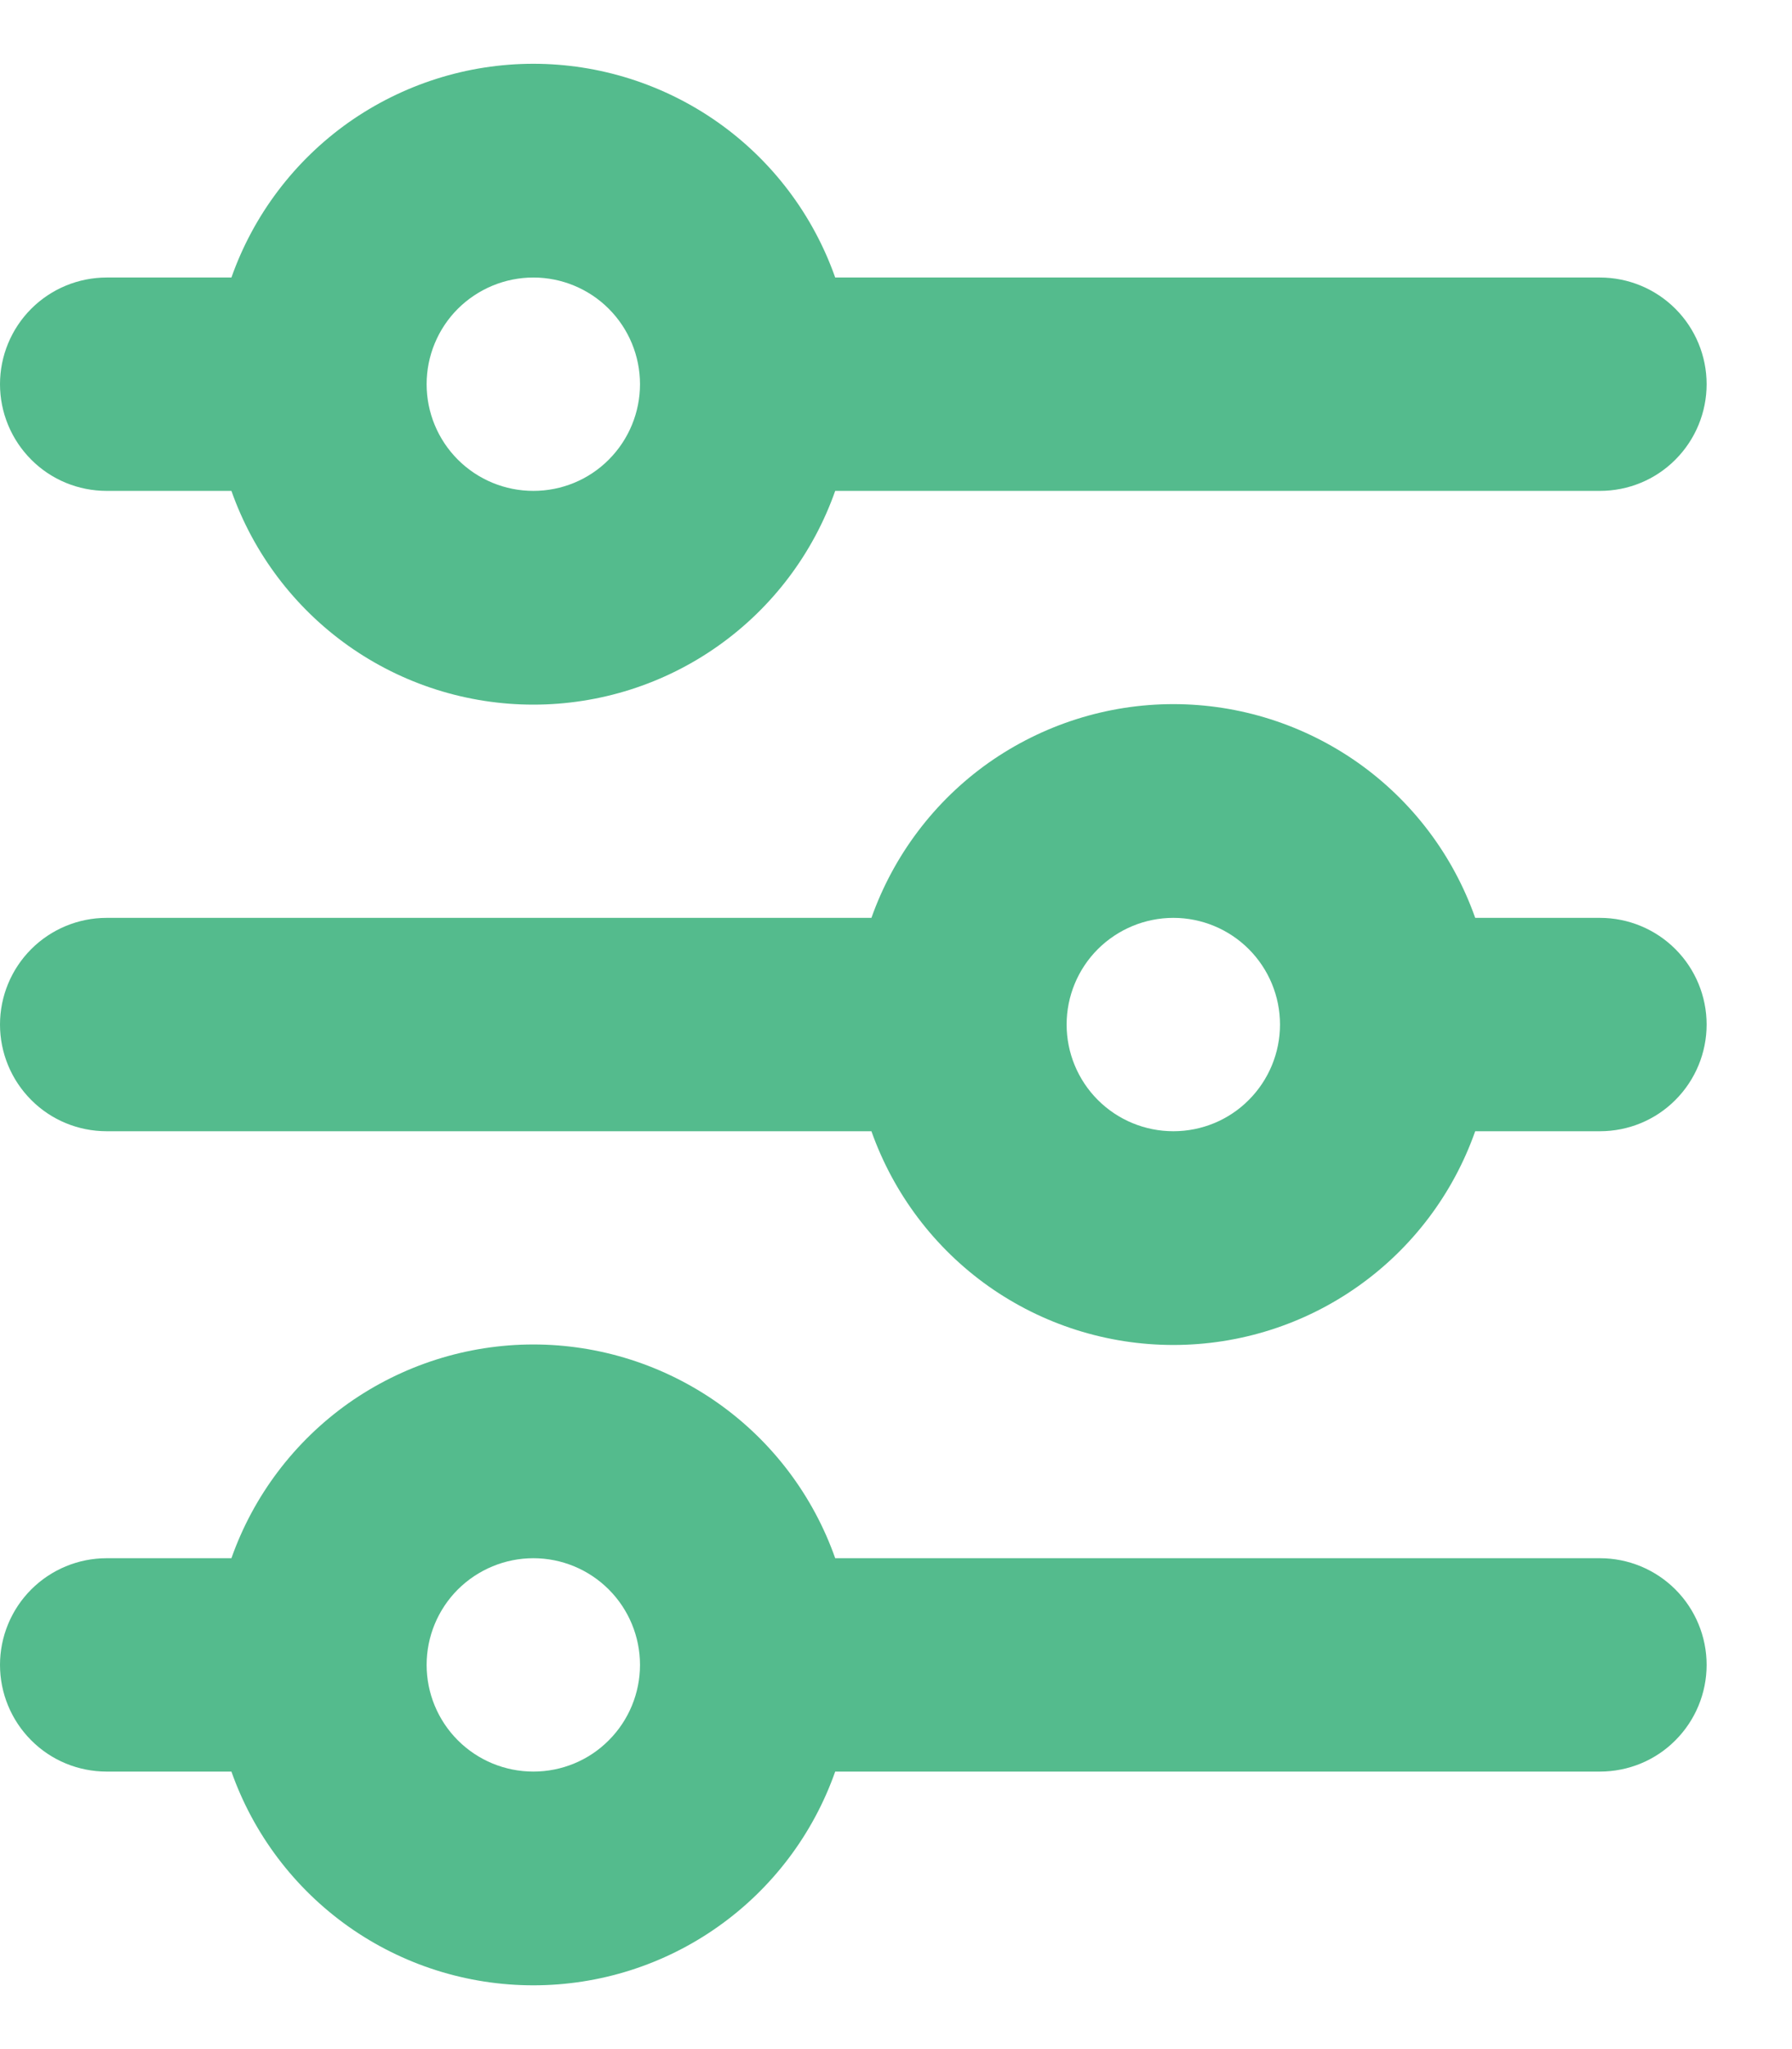 <svg width="14" height="16" viewBox="0 0 14 16" fill="none" xmlns="http://www.w3.org/2000/svg">
<path d="M4.167 2.167C3.946 2.167 3.734 2.255 3.577 2.411C3.421 2.567 3.333 2.779 3.333 3C3.333 3.221 3.421 3.433 3.577 3.589C3.734 3.746 3.946 3.833 4.167 3.833C4.388 3.833 4.6 3.746 4.756 3.589C4.912 3.433 5 3.221 5 3C5 2.779 4.912 2.567 4.756 2.411C4.6 2.255 4.388 2.167 4.167 2.167ZM1.808 2.167C1.98 1.679 2.3 1.256 2.722 0.957C3.145 0.659 3.649 0.498 4.167 0.498C4.684 0.498 5.189 0.659 5.611 0.957C6.034 1.256 6.353 1.679 6.525 2.167H12.5C12.721 2.167 12.933 2.255 13.089 2.411C13.245 2.567 13.333 2.779 13.333 3C13.333 3.221 13.245 3.433 13.089 3.589C12.933 3.746 12.721 3.833 12.5 3.833H6.525C6.353 4.321 6.034 4.744 5.611 5.043C5.189 5.342 4.684 5.502 4.167 5.502C3.649 5.502 3.145 5.342 2.722 5.043C2.3 4.744 1.98 4.321 1.808 3.833H0.833C0.612 3.833 0.4 3.746 0.244 3.589C0.088 3.433 0 3.221 0 3C0 2.779 0.088 2.567 0.244 2.411C0.4 2.255 0.612 2.167 0.833 2.167H1.808ZM9.167 7.167C8.946 7.167 8.734 7.255 8.577 7.411C8.421 7.567 8.333 7.779 8.333 8C8.333 8.221 8.421 8.433 8.577 8.589C8.734 8.746 8.946 8.833 9.167 8.833C9.388 8.833 9.6 8.746 9.756 8.589C9.912 8.433 10 8.221 10 8C10 7.779 9.912 7.567 9.756 7.411C9.6 7.255 9.388 7.167 9.167 7.167ZM6.808 7.167C6.981 6.679 7.3 6.256 7.722 5.957C8.145 5.659 8.649 5.498 9.167 5.498C9.684 5.498 10.189 5.659 10.611 5.957C11.034 6.256 11.353 6.679 11.525 7.167H12.5C12.721 7.167 12.933 7.255 13.089 7.411C13.245 7.567 13.333 7.779 13.333 8C13.333 8.221 13.245 8.433 13.089 8.589C12.933 8.746 12.721 8.833 12.5 8.833H11.525C11.353 9.321 11.034 9.744 10.611 10.043C10.189 10.342 9.684 10.502 9.167 10.502C8.649 10.502 8.145 10.342 7.722 10.043C7.3 9.744 6.981 9.321 6.808 8.833H0.833C0.612 8.833 0.4 8.746 0.244 8.589C0.088 8.433 0 8.221 0 8C0 7.779 0.088 7.567 0.244 7.411C0.4 7.255 0.612 7.167 0.833 7.167H6.808ZM4.167 12.167C3.946 12.167 3.734 12.255 3.577 12.411C3.421 12.567 3.333 12.779 3.333 13C3.333 13.221 3.421 13.433 3.577 13.589C3.734 13.746 3.946 13.833 4.167 13.833C4.388 13.833 4.6 13.746 4.756 13.589C4.912 13.433 5 13.221 5 13C5 12.779 4.912 12.567 4.756 12.411C4.6 12.255 4.388 12.167 4.167 12.167ZM1.808 12.167C1.98 11.679 2.3 11.256 2.722 10.957C3.145 10.659 3.649 10.498 4.167 10.498C4.684 10.498 5.189 10.659 5.611 10.957C6.034 11.256 6.353 11.679 6.525 12.167H12.5C12.721 12.167 12.933 12.255 13.089 12.411C13.245 12.567 13.333 12.779 13.333 13C13.333 13.221 13.245 13.433 13.089 13.589C12.933 13.746 12.721 13.833 12.5 13.833H6.525C6.353 14.321 6.034 14.744 5.611 15.043C5.189 15.342 4.684 15.502 4.167 15.502C3.649 15.502 3.145 15.342 2.722 15.043C2.3 14.744 1.98 14.321 1.808 13.833H0.833C0.612 13.833 0.4 13.746 0.244 13.589C0.088 13.433 0 13.221 0 13C0 12.779 0.088 12.567 0.244 12.411C0.4 12.255 0.612 12.167 0.833 12.167H1.808Z" fill="#54BB8D"/>
</svg>
